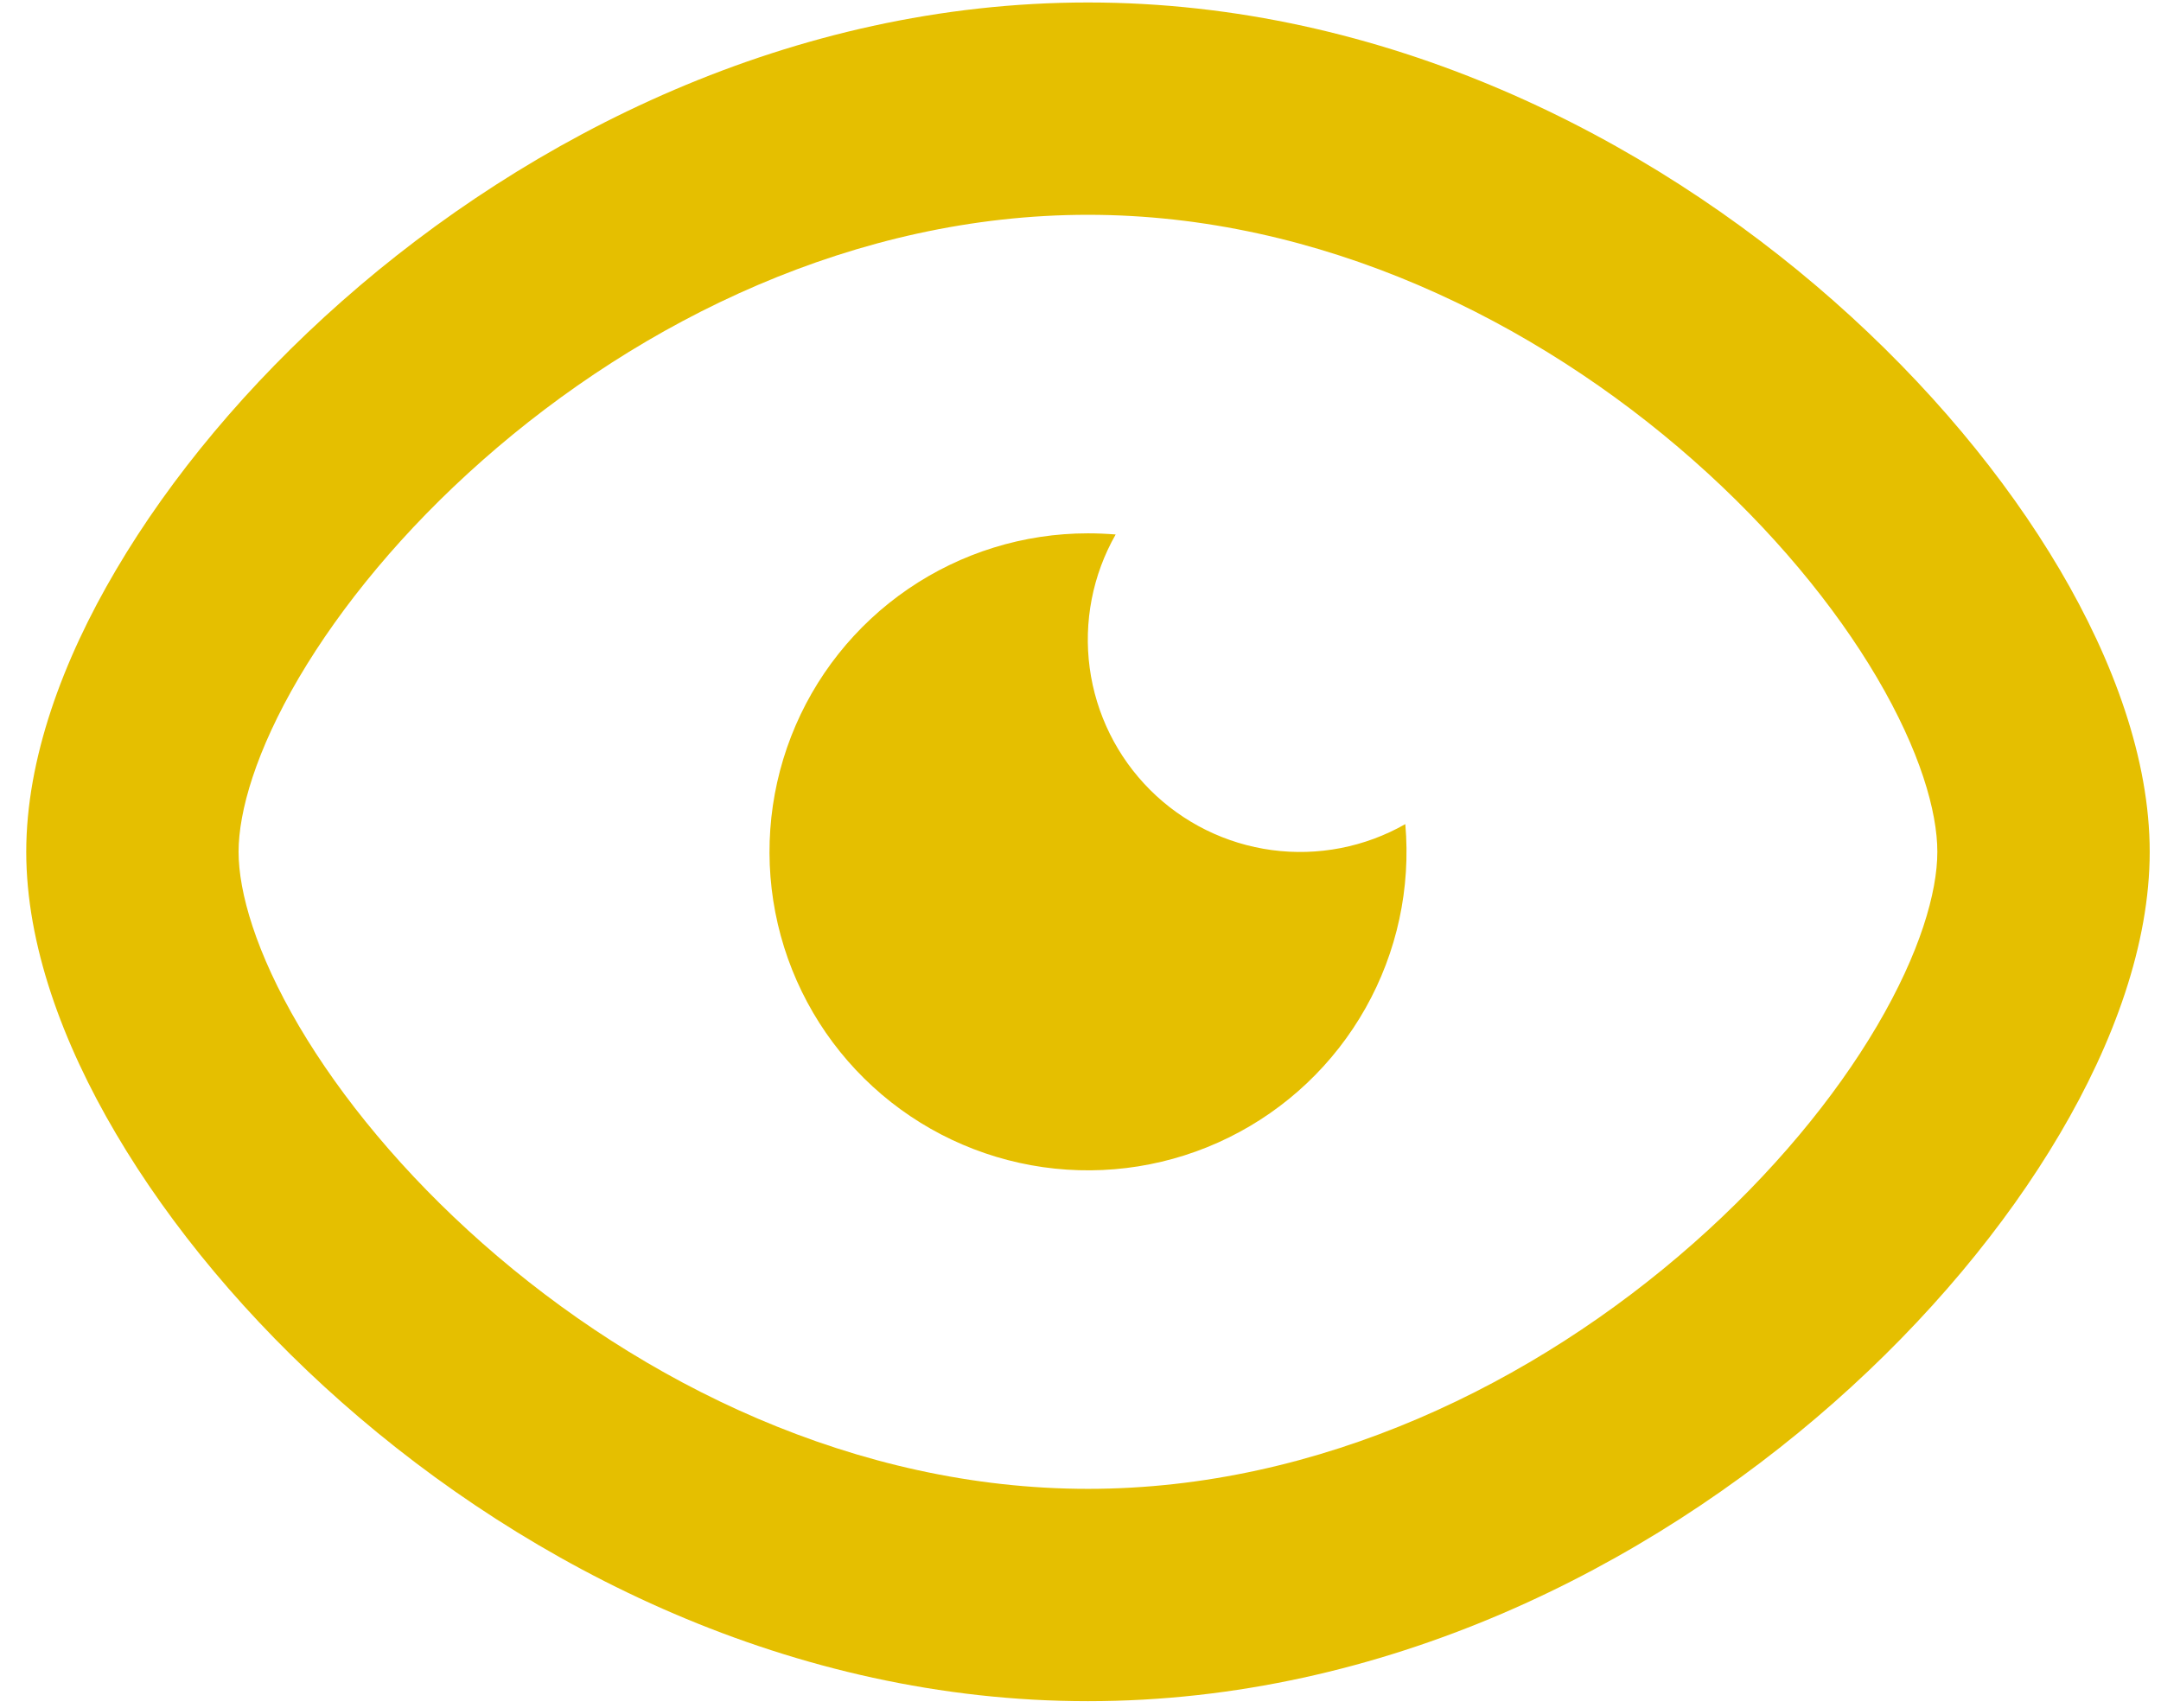 <?xml version="1.0" encoding="UTF-8" standalone="no"?>
<svg
   width="62"
   height="49"
   viewBox="0 0 62 49"
   fill="none"
   version="1.1"
   id="svg1"
   sodipodi:docname="eye.svg"
   inkscape:version="1.3 (0e150ed6c4, 2023-07-21)"
   xmlns:inkscape="http://www.inkscape.org/namespaces/inkscape"
   xmlns:sodipodi="http://sodipodi.sourceforge.net/DTD/sodipodi-0.dtd"
   xmlns="http://www.w3.org/2000/svg"
   xmlns:svg="http://www.w3.org/2000/svg">
  <defs
     id="defs1" />
  <sodipodi:namedview
     id="namedview1"
     pagecolor="#ffffff"
     bordercolor="#000000"
     borderopacity="0.25"
     inkscape:showpageshadow="2"
     inkscape:pageopacity="0.0"
     inkscape:pagecheckerboard="0"
     inkscape:deskcolor="#d1d1d1"
     inkscape:zoom="17.102041"
     inkscape:cx="30.990453"
     inkscape:cy="24.5"
     inkscape:window-width="1920"
     inkscape:window-height="1053"
     inkscape:window-x="0"
     inkscape:window-y="27"
     inkscape:window-maximized="1"
     inkscape:current-layer="svg1" />
  <path
     d="M31.214 0.071C39.704 0.071 47.246 3.9 52.616 8.64C55.312 11.019 57.533 13.69 59.099 16.349C60.637 18.96 61.676 21.79 61.676 24.44C61.676 27.09 60.64 29.92 59.099 32.531C57.533 35.19 55.312 37.861 52.616 40.24C47.246 44.98 39.701 48.809 31.214 48.809C22.725 48.809 15.182 44.98 9.812 40.24C7.116 37.861 4.896 35.19 3.33 32.531C1.788 29.92 0.753 27.09 0.753 24.44C0.753 21.79 1.788 18.96 3.33 16.349C4.896 13.69 7.116 11.019 9.812 8.64C15.182 3.9 22.728 0.071 31.214 0.071ZM31.214 6.163C24.561 6.163 18.396 9.188 13.845 13.206C11.579 15.204 9.788 17.388 8.578 19.441C7.342 21.543 6.845 23.282 6.845 24.44C6.845 25.598 7.342 27.337 8.578 29.439C9.788 31.492 11.579 33.673 13.845 35.674C18.396 39.692 24.561 42.717 31.214 42.717C37.867 42.717 44.032 39.692 48.583 35.674C50.85 33.673 52.641 31.492 53.85 29.439C55.087 27.337 55.583 25.598 55.583 24.44C55.583 23.282 55.087 21.543 53.85 19.441C52.641 17.388 50.85 15.207 48.583 13.206C44.032 9.188 37.867 6.163 31.214 6.163ZM31.214 15.302C31.482 15.302 31.747 15.314 32.009 15.335C31.348 16.495 31.086 17.841 31.264 19.164C31.442 20.488 32.05 21.716 32.994 22.66C33.938 23.605 35.167 24.212 36.49 24.39C37.814 24.568 39.159 24.306 40.319 23.645C40.479 25.479 40.082 27.319 39.178 28.924C38.275 30.528 36.908 31.822 35.256 32.636C33.605 33.451 31.746 33.747 29.923 33.487C28.101 33.226 26.399 32.422 25.041 31.177C23.684 29.934 22.734 28.308 22.316 26.515C21.898 24.722 22.031 22.845 22.698 21.128C23.365 19.412 24.535 17.938 26.055 16.898C27.575 15.858 29.373 15.302 31.214 15.302Z"
     fill="#EC9147"
     id="path1"
     style="fill:#e5bf00;fill-opacity:1" />
</svg>
